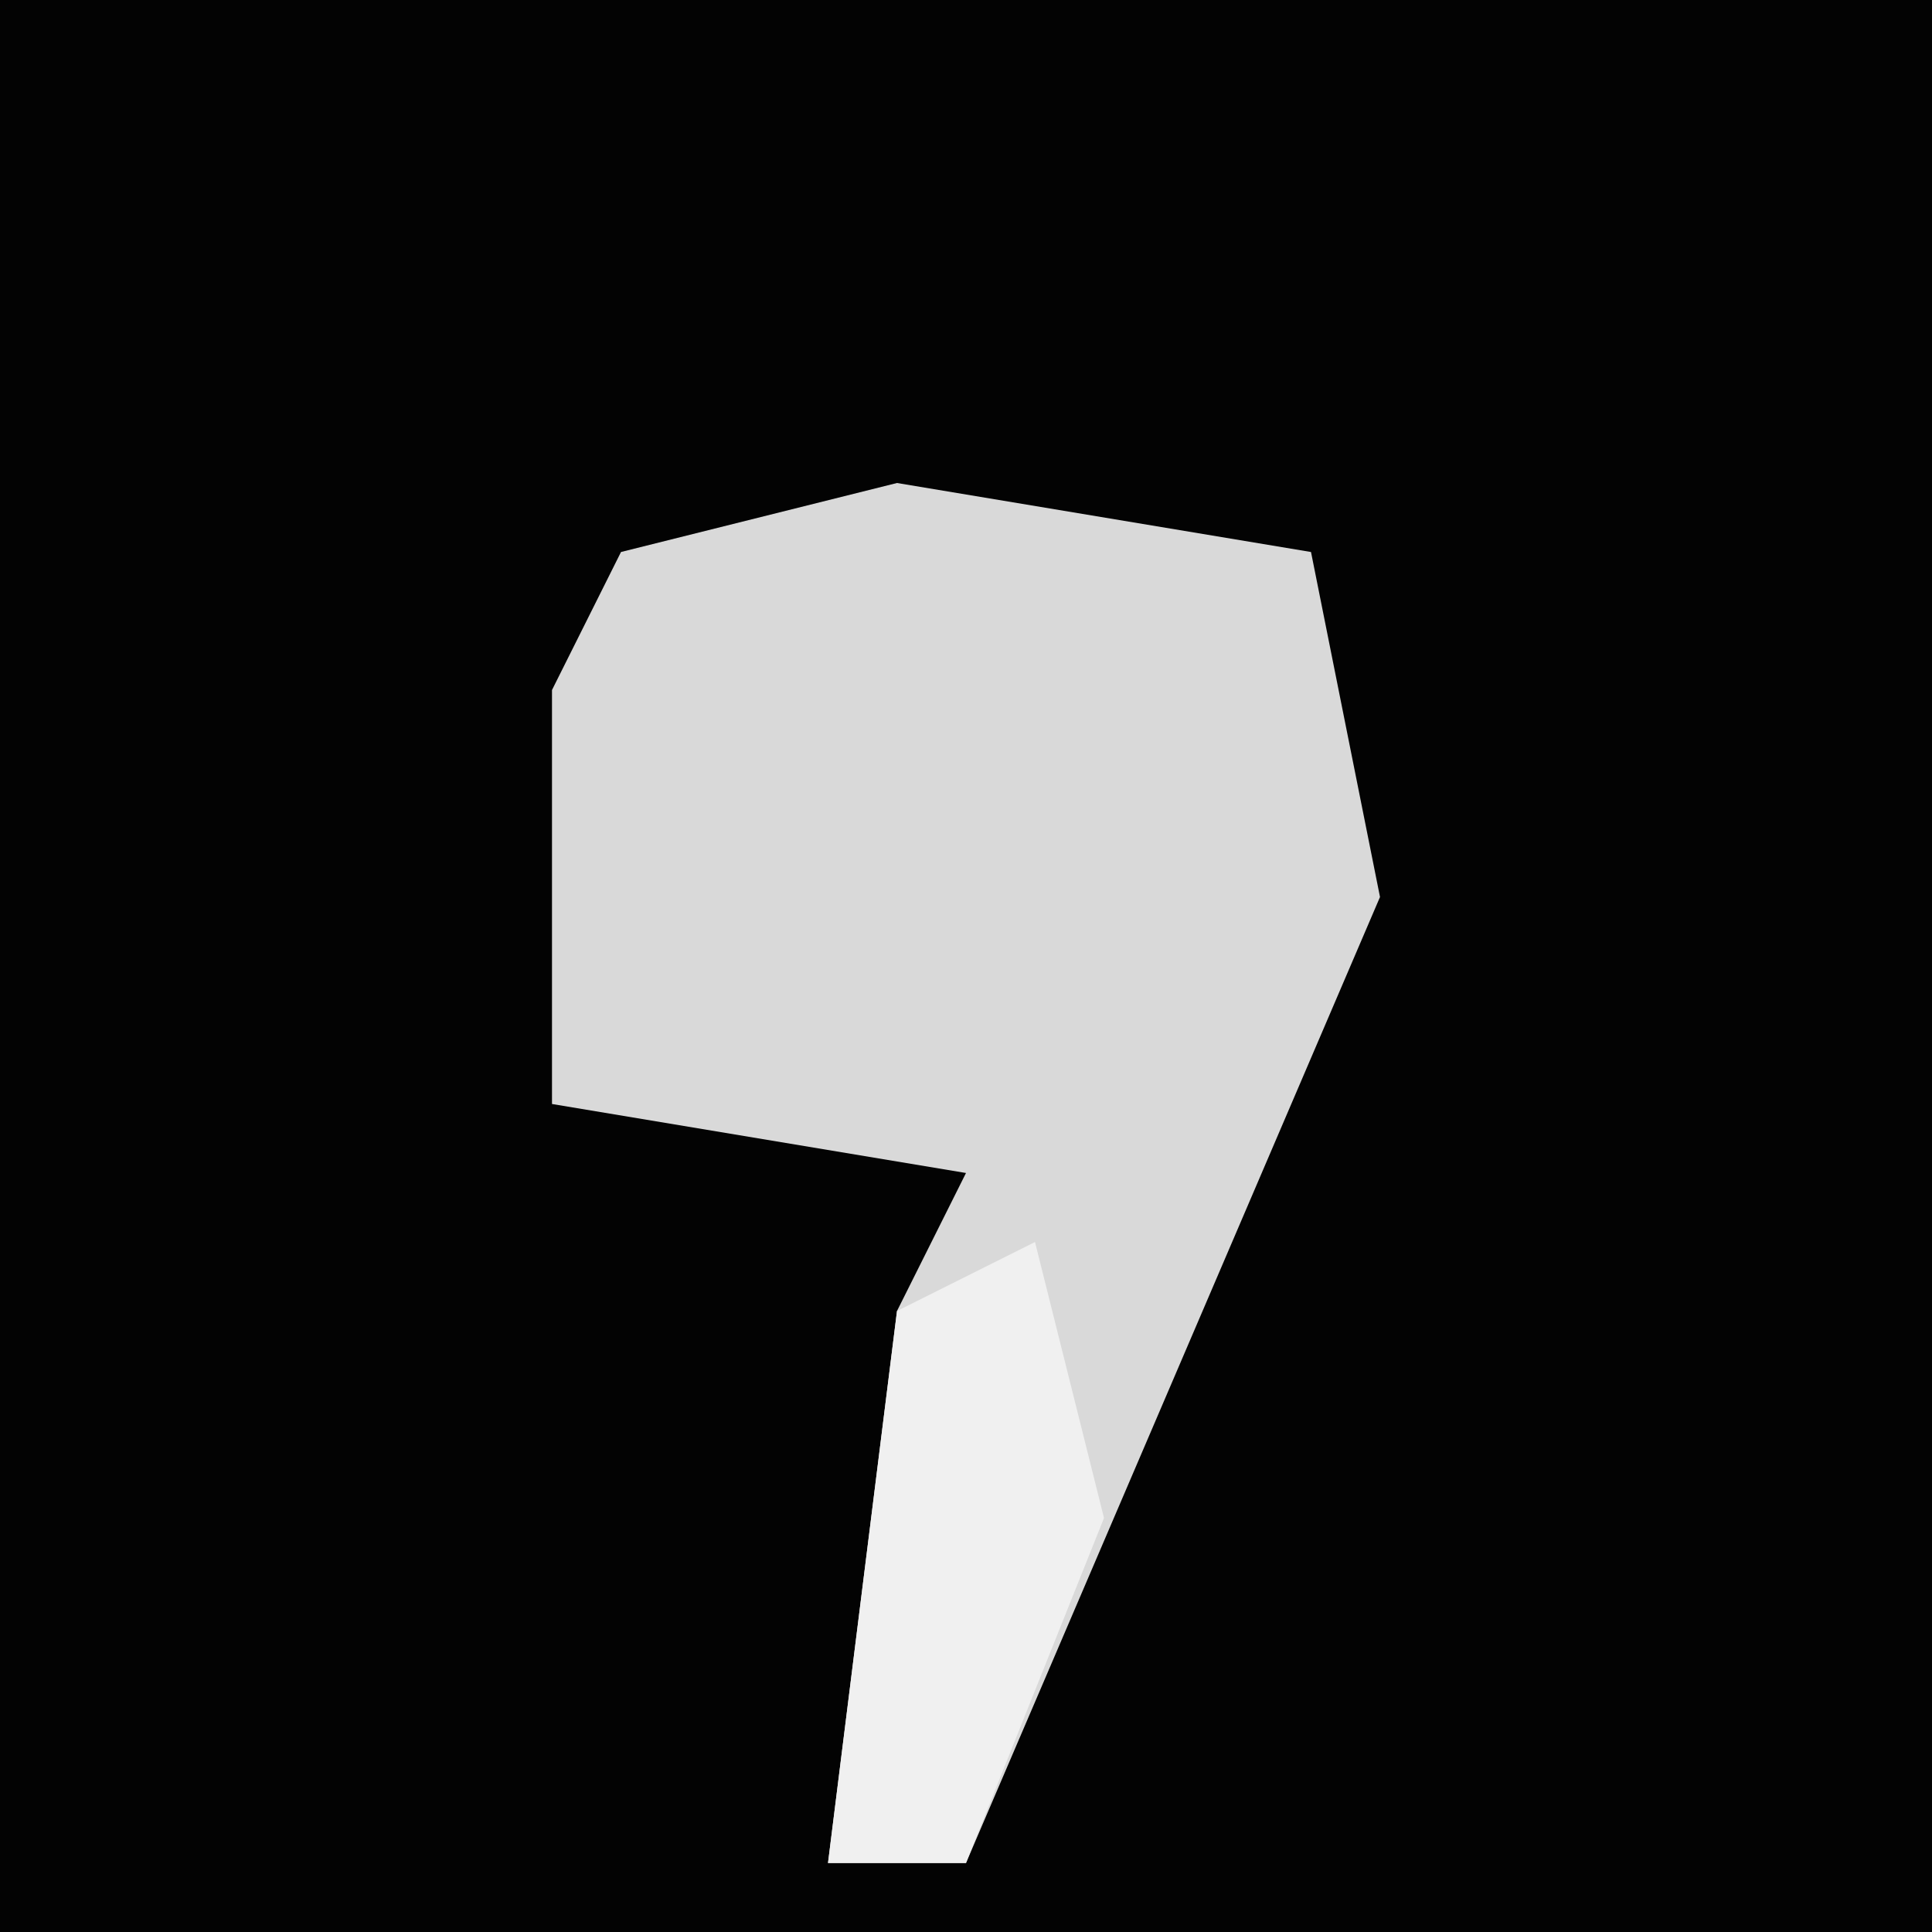 <?xml version="1.0" encoding="UTF-8"?>
<svg version="1.1" xmlns="http://www.w3.org/2000/svg" width="28" height="28">
<path d="M0,0 L28,0 L28,28 L0,28 Z " fill="#030303" transform="translate(0,0)"/>
<path d="M0,0 L6,1 L7,6 L1,20 L-1,20 L0,12 L1,10 L-5,9 L-5,3 L-4,1 Z " fill="#D9D9D9" transform="translate(13,7)"/>
<path d="M0,0 L1,4 L-1,9 L-3,9 L-2,1 Z " fill="#F0F0F0" transform="translate(15,18)"/>
</svg>
